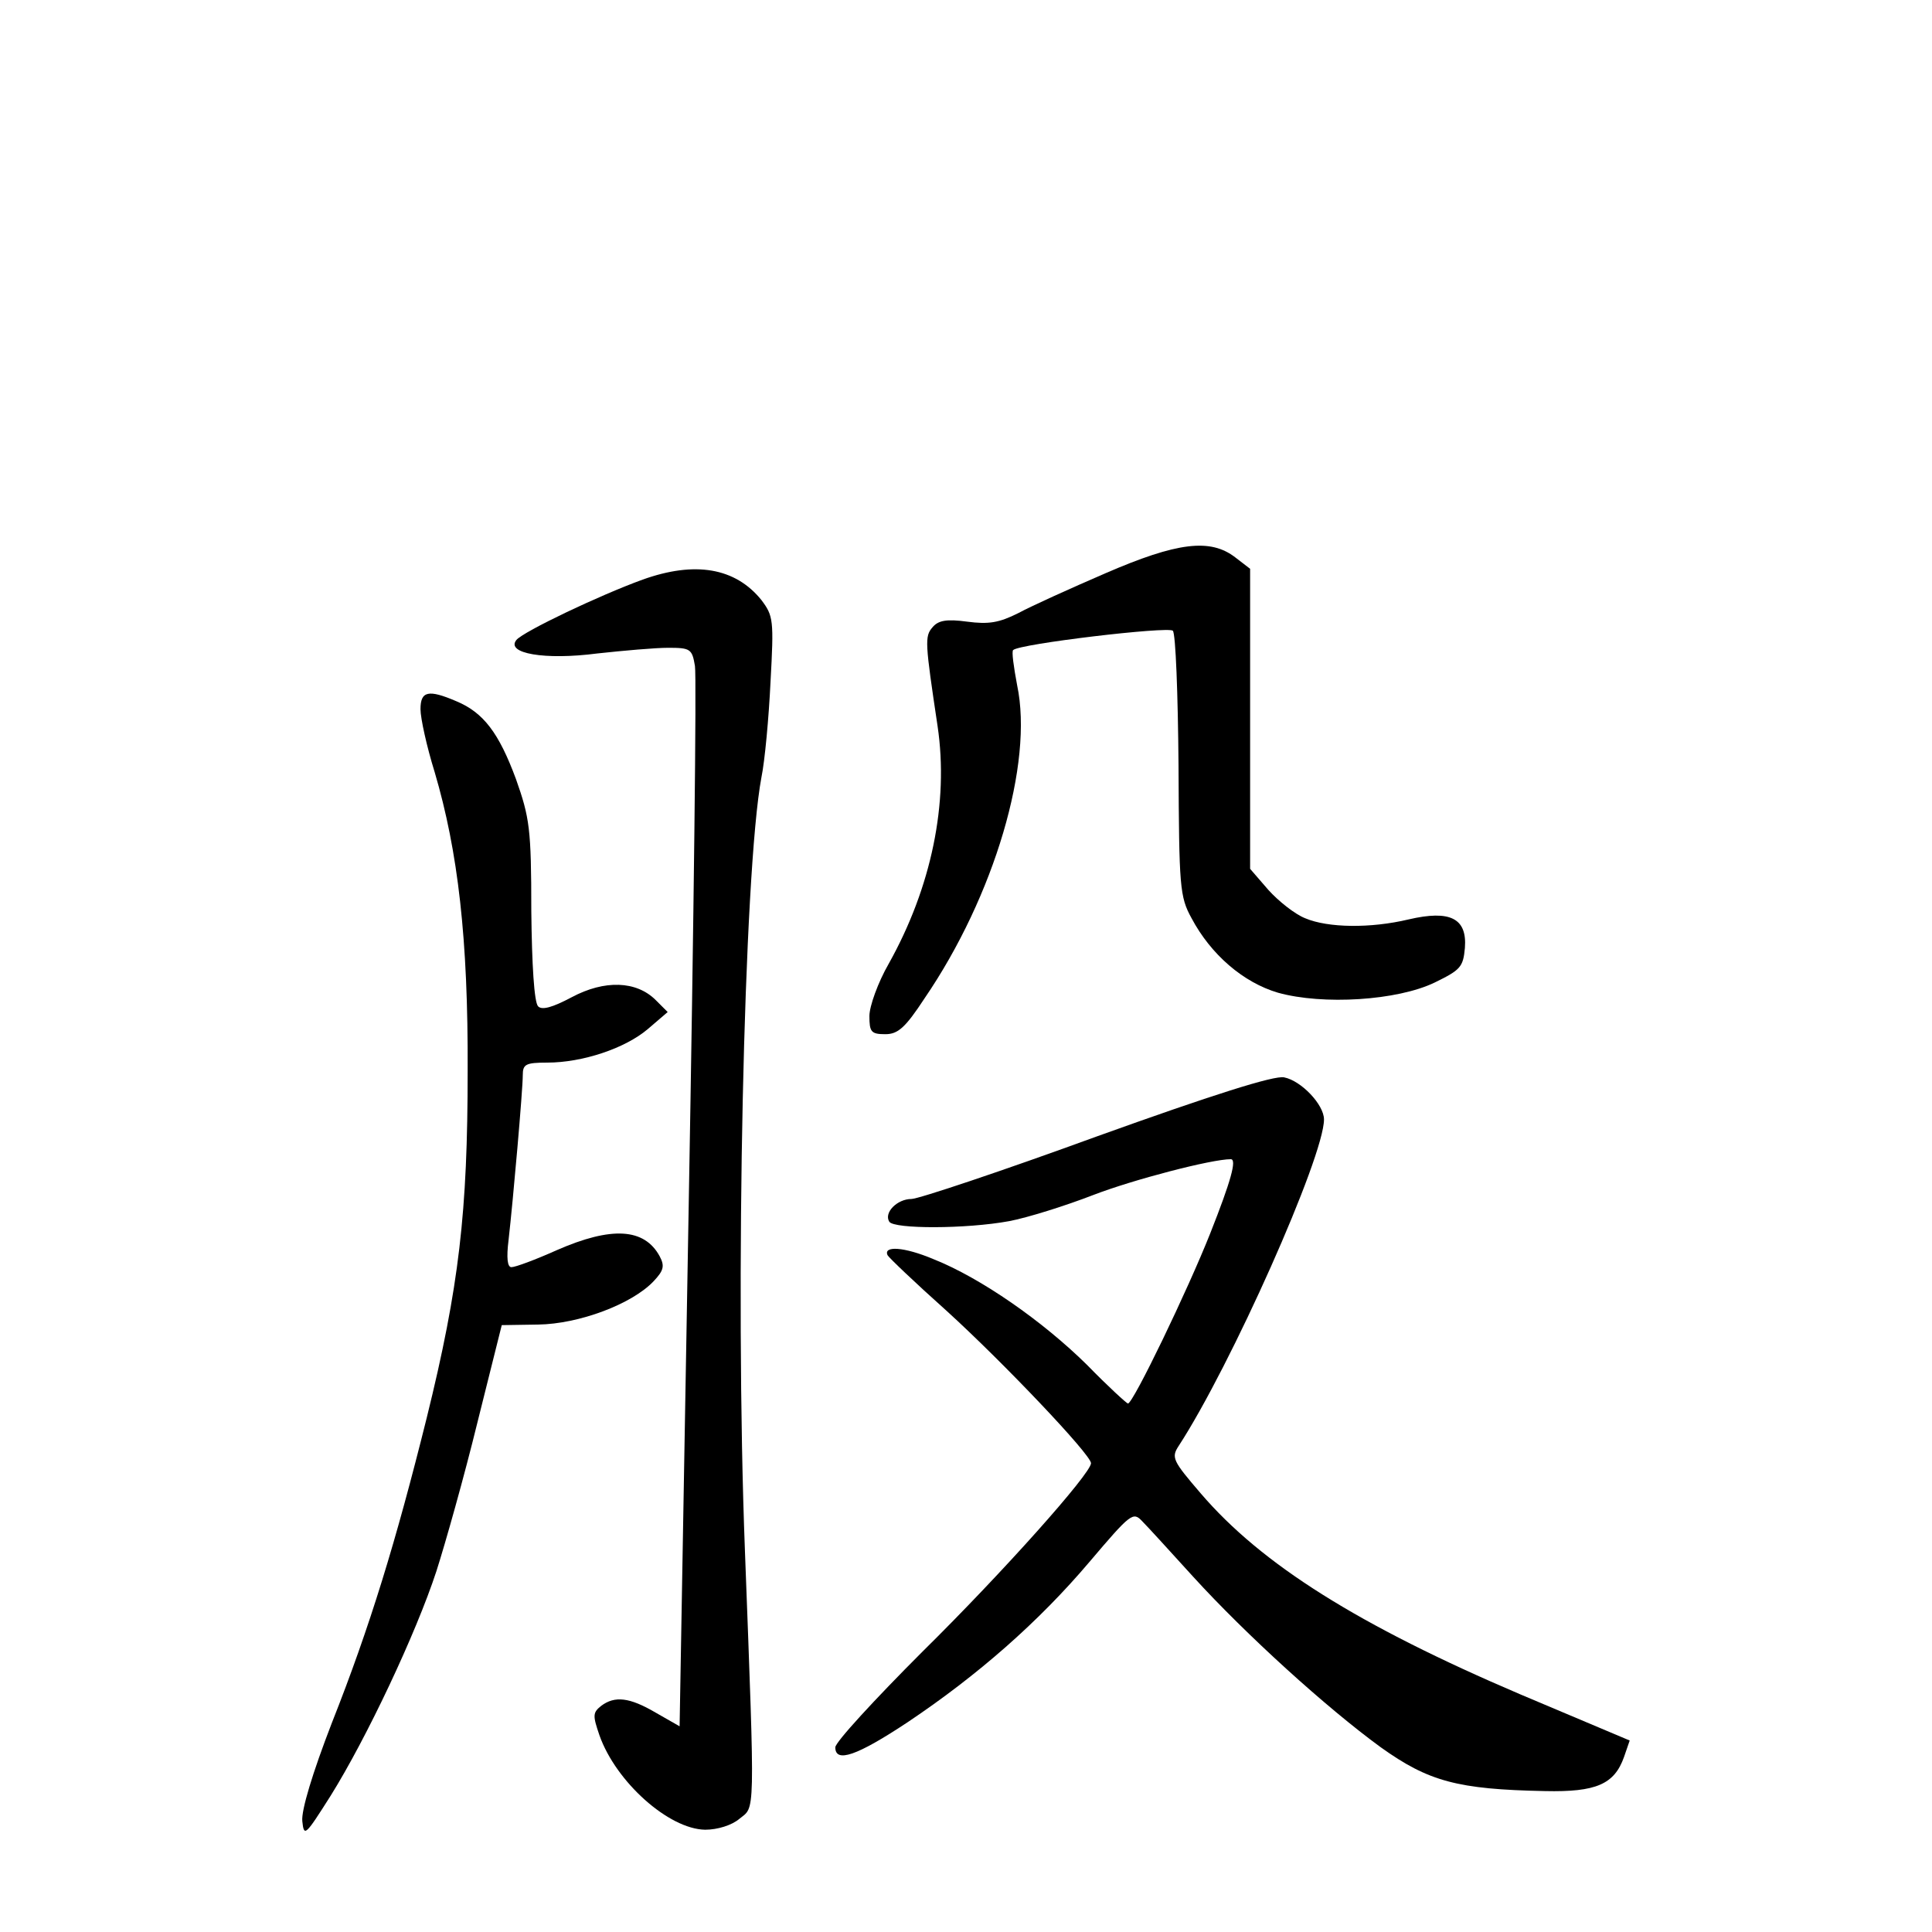 <?xml version="1.0" standalone="no"?>
<!DOCTYPE svg PUBLIC "-//W3C//DTD SVG 20010904//EN"
 "http://www.w3.org/TR/2001/REC-SVG-20010904/DTD/svg10.dtd">
<svg version="1.0" xmlns="http://www.w3.org/2000/svg"
 width="340pt" height="340pt" viewBox="0 0 340 340"
 preserveAspectRatio="xMidYMid meet">
<g transform="translate(0,340) scale(0.1,-0.1)"
fill="#000000" stroke="none">
<path d="M1945 2391 c-60 -26 -129 -57 -153 -70 -34 -17 -52 -20 -90 -15 -37
5 -51 2 -61 -10 -14 -16 -13 -27 9 -174 20 -135 -11 -284 -86 -418 -19 -33
-34 -75 -34 -92 0 -28 3 -32 28 -32 22 0 35 11 69 63 123 180 192 414 163 551
-6 32 -10 60 -7 62 11 11 273 42 281 34 5 -5 9 -112 10 -237 1 -214 2 -231 23
-269 34 -64 91 -113 152 -131 79 -22 210 -14 276 18 45 22 50 27 53 61 4 52
-26 67 -99 50 -67 -16 -142 -15 -182 2 -18 7 -47 30 -65 50 l-32 37 0 264 0
264 -26 20 c-44 34 -102 27 -229 -28z"/>
<path d="M1131 2380 c-77 -28 -209 -91 -222 -106 -20 -24 50 -36 142 -24 46 5
102 10 125 10 39 0 42 -2 47 -32 3 -18 -2 -445 -11 -950 l-16 -916 -42 24
c-46 27 -72 30 -96 12 -15 -12 -15 -17 -3 -52 29 -82 122 -165 186 -166 22 0
47 8 60 19 28 23 28 -6 10 471 -18 468 -2 1197 29 1362 6 29 13 105 16 168 6
109 5 116 -16 144 -46 57 -117 69 -209 36z"/>
<path d="M740 2152 c0 -16 11 -66 25 -111 41 -139 59 -293 58 -526 0 -248 -15
-379 -72 -610 -54 -217 -100 -368 -167 -537 -34 -88 -54 -154 -52 -173 3 -28
5 -26 50 45 63 101 150 285 186 395 16 50 49 167 72 261 l43 172 64 1 c72 1
165 36 203 76 18 19 20 27 11 44 -27 50 -85 53 -181 11 -38 -17 -73 -30 -80
-30 -7 0 -9 16 -5 48 8 70 25 264 25 290 0 19 5 22 43 22 62 0 137 25 177 59
l35 30 -21 21 c-34 34 -90 36 -148 5 -34 -18 -52 -23 -59 -16 -7 7 -11 74 -12
168 0 145 -3 164 -27 232 -30 81 -57 117 -105 137 -49 21 -63 18 -63 -14z"/>
<path d="M1930 1400 c-167 -61 -314 -110 -326 -110 -25 0 -49 -24 -39 -40 8
-13 135 -13 211 1 32 6 99 27 148 46 70 27 208 63 242 63 11 0 0 -39 -36 -130
-40 -101 -136 -300 -145 -300 -2 0 -35 30 -72 68 -78 77 -187 153 -270 186
-52 22 -89 24 -81 7 2 -4 48 -48 104 -98 99 -90 254 -253 254 -268 0 -18 -155
-192 -297 -332 -84 -84 -153 -159 -153 -168 0 -28 38 -15 127 44 124 83 231
177 320 282 73 86 77 89 93 72 10 -10 50 -54 90 -98 93 -102 234 -230 330
-300 84 -60 135 -74 289 -77 90 -2 122 12 139 60 l10 29 -192 81 c-286 122
-456 229 -563 354 -49 57 -52 63 -39 83 92 141 256 509 256 575 0 26 -40 68
-70 74 -17 4 -127 -31 -330 -104z"/>
</g>
</svg>
